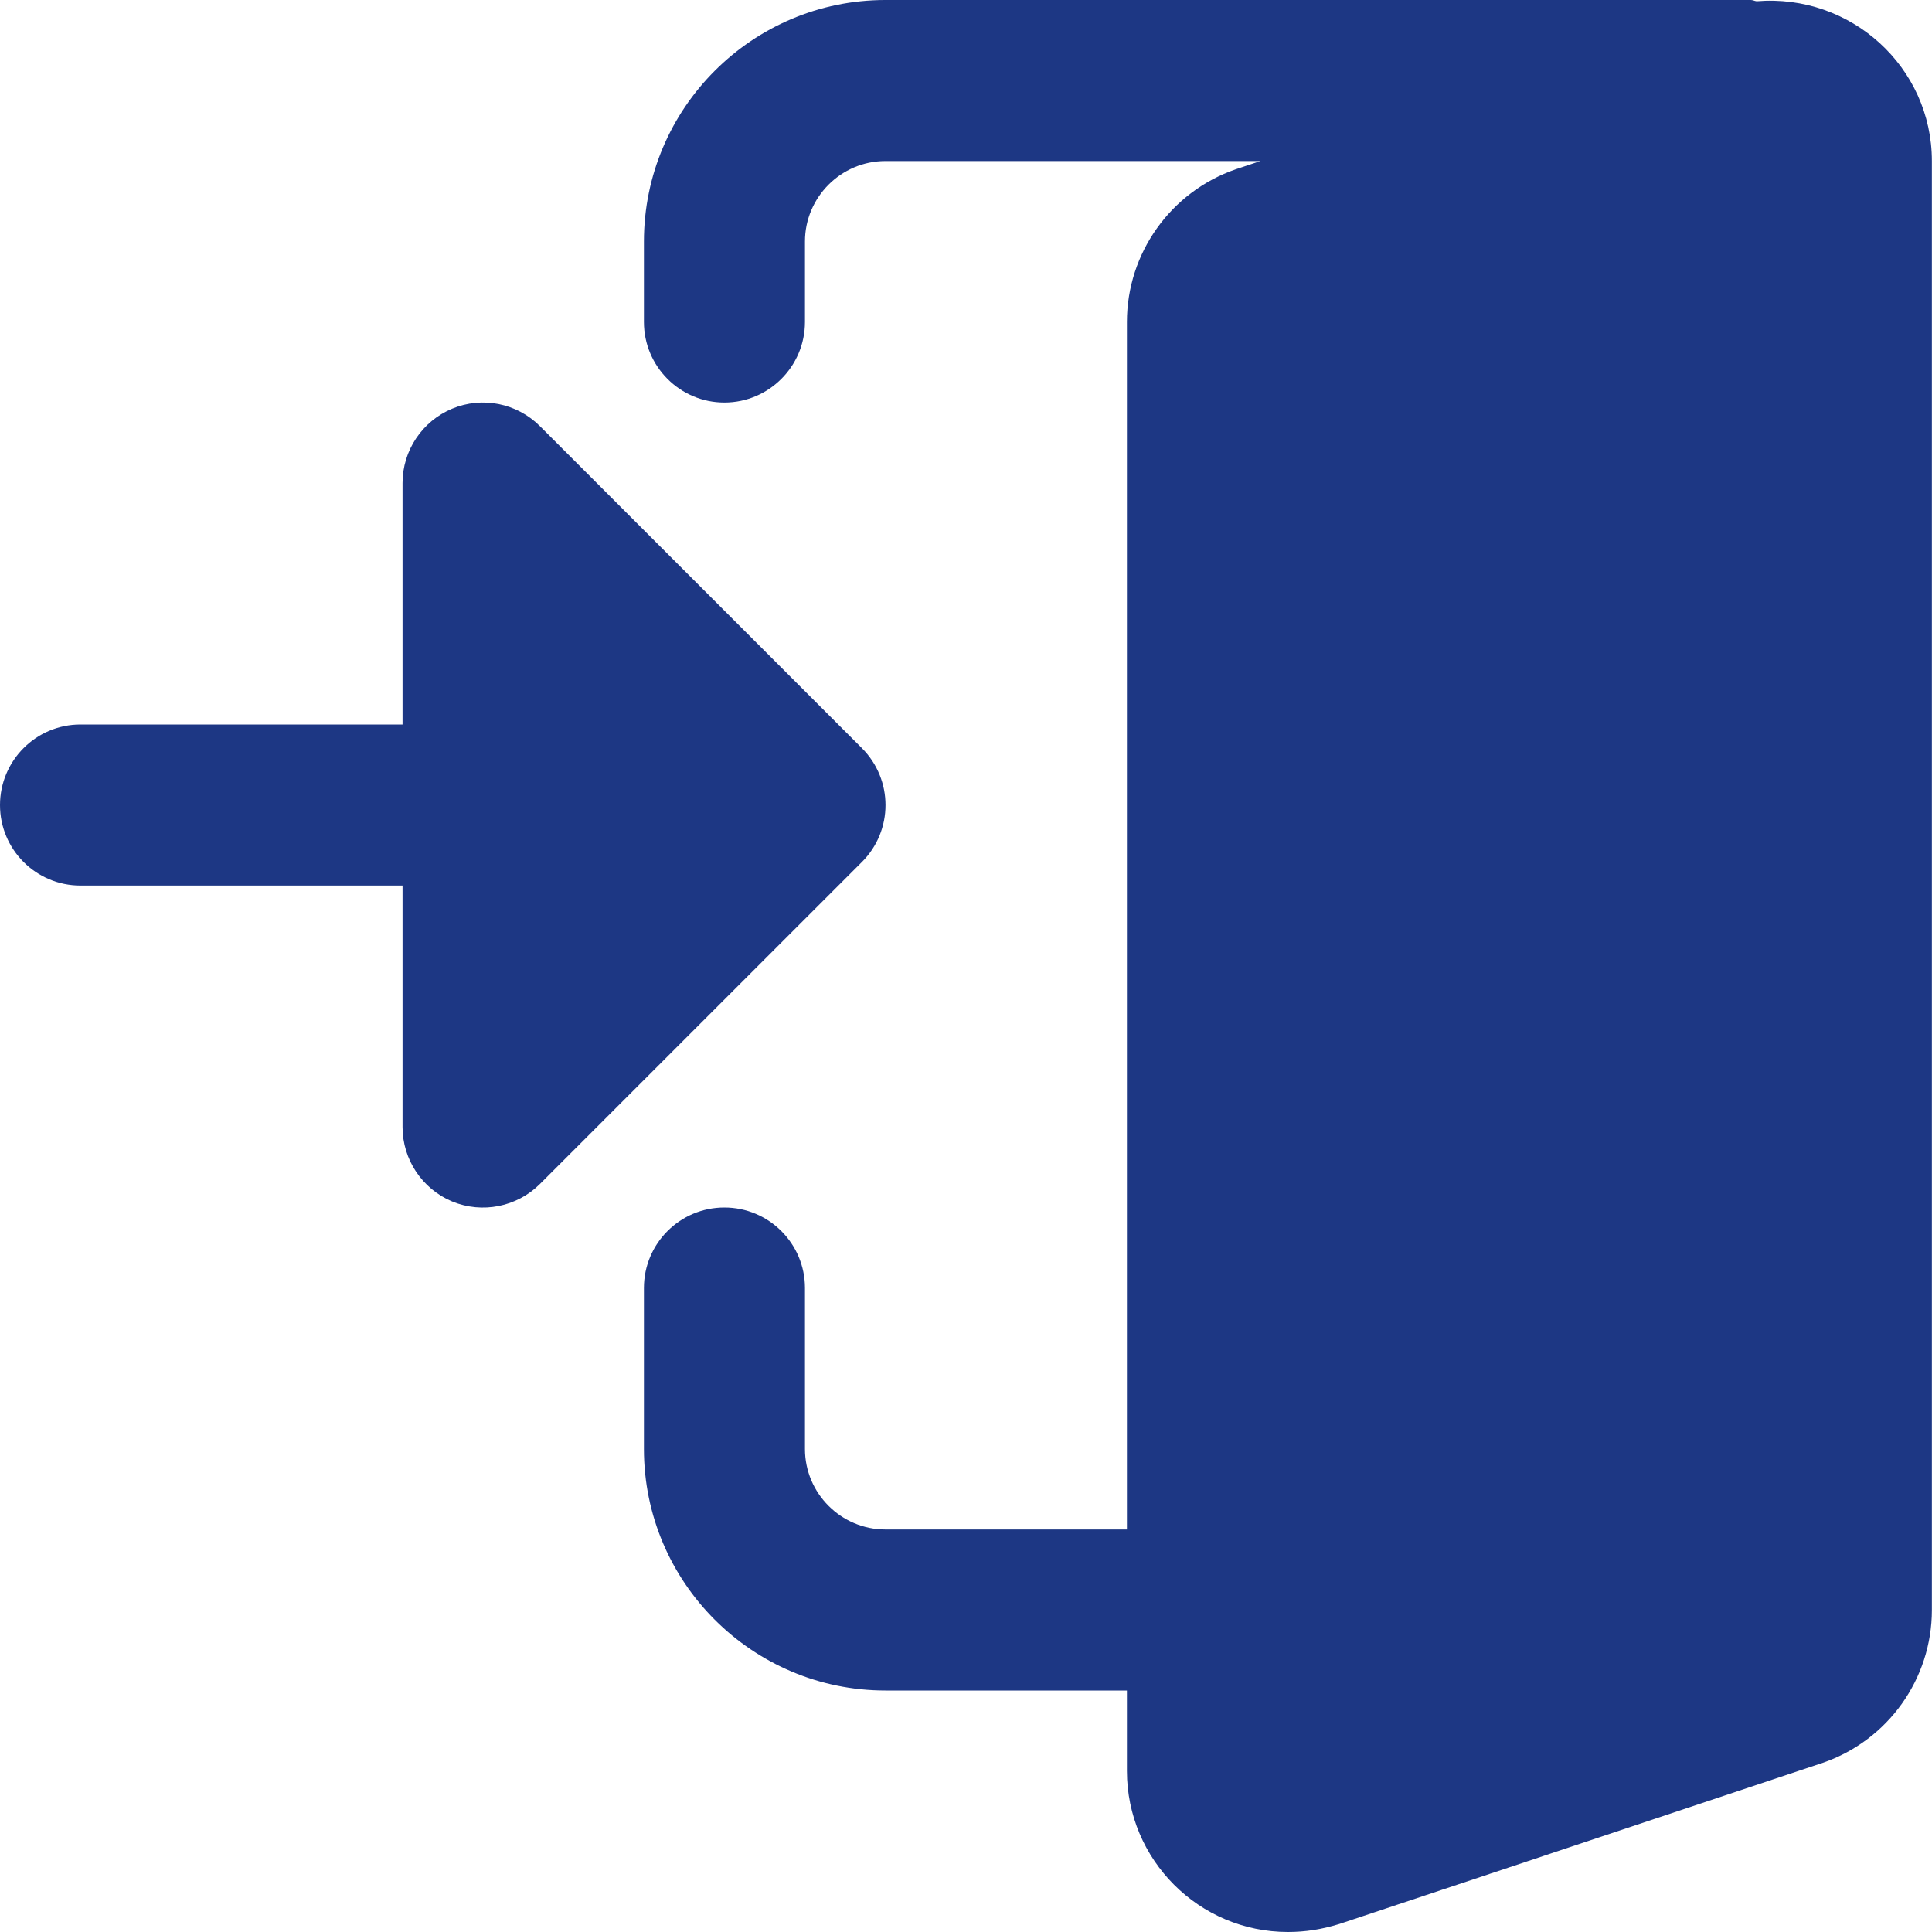 <svg width="17" height="17" viewBox="0 0 17 17" fill="none" xmlns="http://www.w3.org/2000/svg">
<path d="M15.457 0.011C15.439 0.009 15.424 0 15.406 0H7.791C6.619 0 5.666 0.953 5.666 2.125V2.833C5.666 3.224 5.983 3.542 6.374 3.542C6.765 3.542 7.083 3.224 7.083 2.833V2.125C7.083 1.735 7.401 1.417 7.791 1.417H11.091L10.875 1.489C10.301 1.687 9.916 2.228 9.916 2.833V13.458H7.791C7.401 13.458 7.083 13.14 7.083 12.75V11.333C7.083 10.942 6.765 10.625 6.374 10.625C5.983 10.625 5.666 10.942 5.666 11.333V12.75C5.666 13.922 6.619 14.875 7.791 14.875H9.916V15.583C9.916 16.365 10.551 17 11.333 17C11.484 17 11.628 16.978 11.784 16.93L16.04 15.511C16.614 15.313 16.999 14.772 16.999 14.167V1.417C16.999 0.591 16.288 -0.057 15.457 0.011Z" fill="#1D3784"/>
<path d="M7.584 6.583L4.751 3.75C4.548 3.547 4.244 3.486 3.979 3.596C3.715 3.706 3.542 3.964 3.542 4.25V6.375H0.708C0.317 6.375 0 6.693 0 7.084C0 7.475 0.317 7.792 0.708 7.792H3.542V9.917C3.542 10.203 3.715 10.462 3.979 10.572C4.244 10.681 4.548 10.62 4.751 10.418L7.584 7.585C7.861 7.308 7.861 6.86 7.584 6.583Z" fill="#1D3784"/>
</svg>
